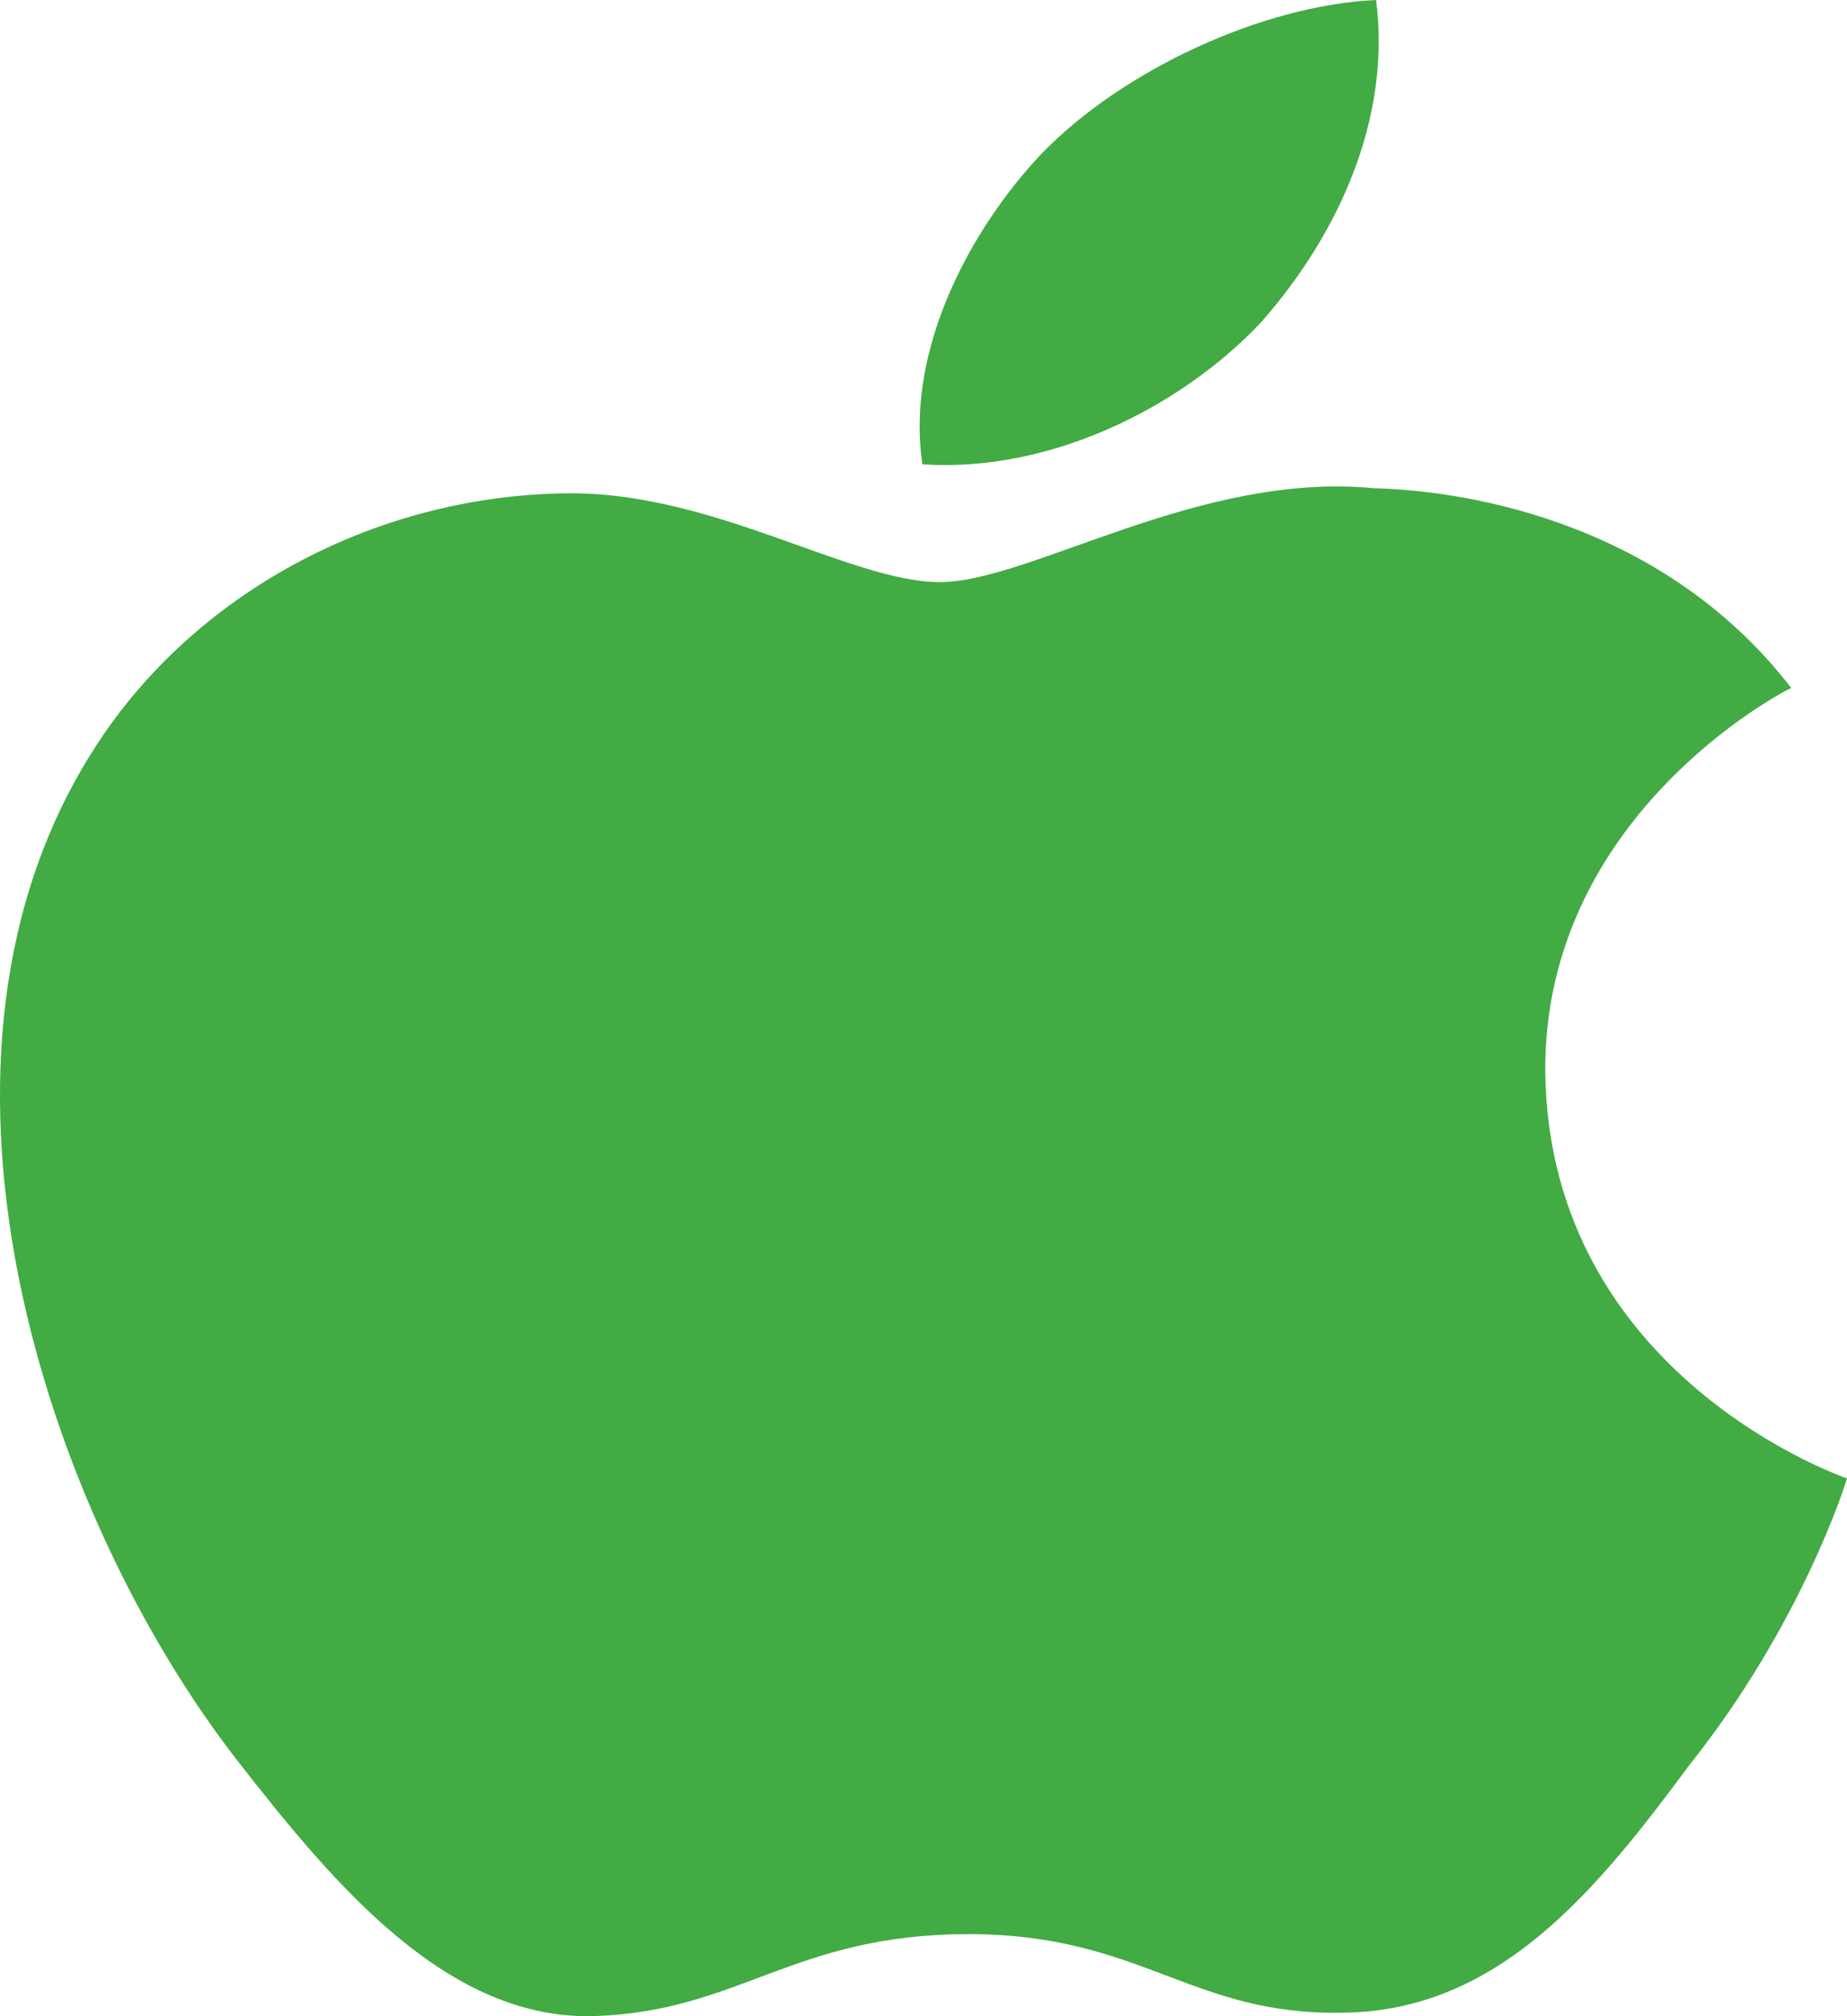 <svg fill="none" xmlns="http://www.w3.org/2000/svg" viewBox="0 0 22 24"><path d="M18.406 12.761c-.023-3.028 2.793-4.511 2.93-4.572-1.603-2.073-4.075-2.357-4.968-2.377-2.083-.204-4.098 1.117-5.174 1.117-1.076 0-2.725-1.097-4.488-1.056-2.266.04-4.395 1.198-5.563 3.007-2.404 3.698-.618 9.124 1.694 12.09 1.145 1.464 2.496 3.09 4.259 3.028 1.717-.06 2.358-.975 4.441-.975 2.06 0 2.656.975 4.465.935 1.854-.02 3.022-1.463 4.12-2.947 1.329-1.666 1.855-3.332 1.878-3.413 0 0-3.549-1.2-3.594-4.837Zm-3.389-8.92c.916-1.037 1.557-2.419 1.374-3.841-1.35.061-3.022.833-3.984 1.829-.847.894-1.625 2.337-1.42 3.698 1.512.102 3.069-.67 4.03-1.686Z" fill="#42AB44"/></svg>